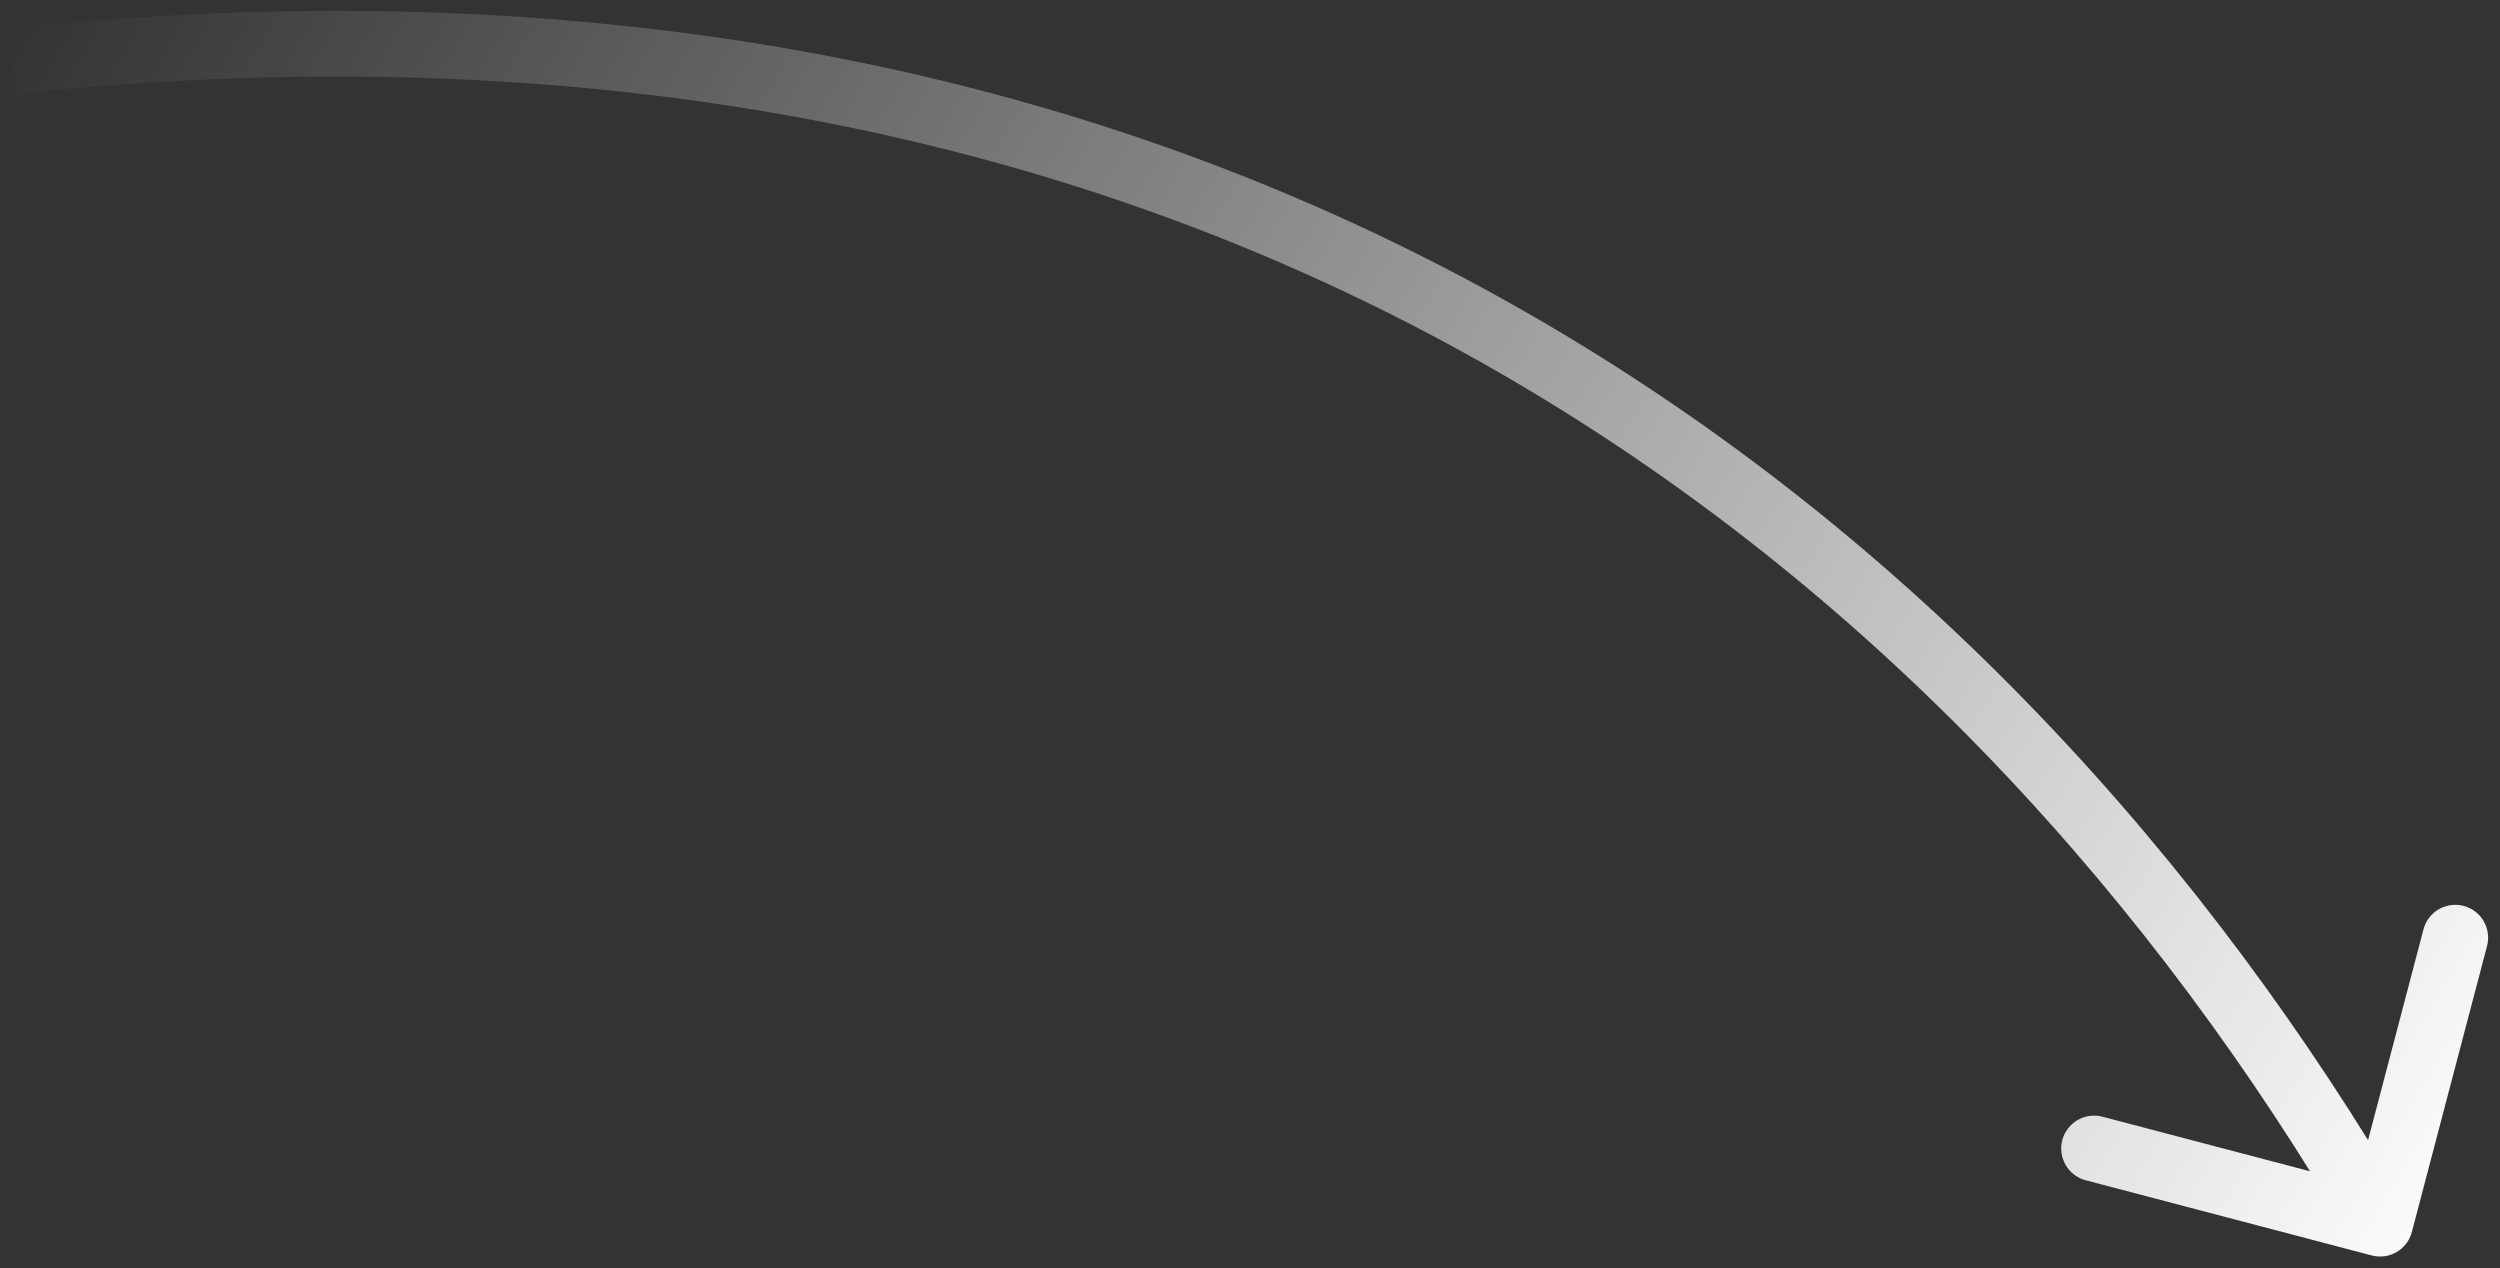 <svg width="207" height="105" viewBox="0 0 207 105" fill="none" xmlns="http://www.w3.org/2000/svg">
<rect x="0" y="0" width="207" height="105" fill="#333333" stroke="none"/>
<path d="M196.379 103.951C197.832 104.333 199.319 103.465 199.701 102.012L205.927 78.331C206.309 76.878 205.441 75.39 203.987 75.008C202.534 74.626 201.047 75.495 200.665 76.948L195.131 97.997L174.081 92.463C172.628 92.082 171.14 92.95 170.758 94.403C170.376 95.856 171.245 97.344 172.698 97.726L196.379 103.951ZM1.29 7.788C101.797 -2.927 162.57 47.607 194.721 102.692L199.42 99.949C166.423 43.414 103.777 -8.61 0.713 2.378L1.29 7.788Z" fill="url(#paint0_linear_1874_2841)"/>
<defs>
<linearGradient id="paint0_linear_1874_2841" x1="9.198" y1="-10.959" x2="203.411" y2="104.656" gradientUnits="userSpaceOnUse">
<stop stop-color="white" stop-opacity="0"/>
<stop offset="1" stop-color="white"/>
</linearGradient>
</defs>
</svg>
